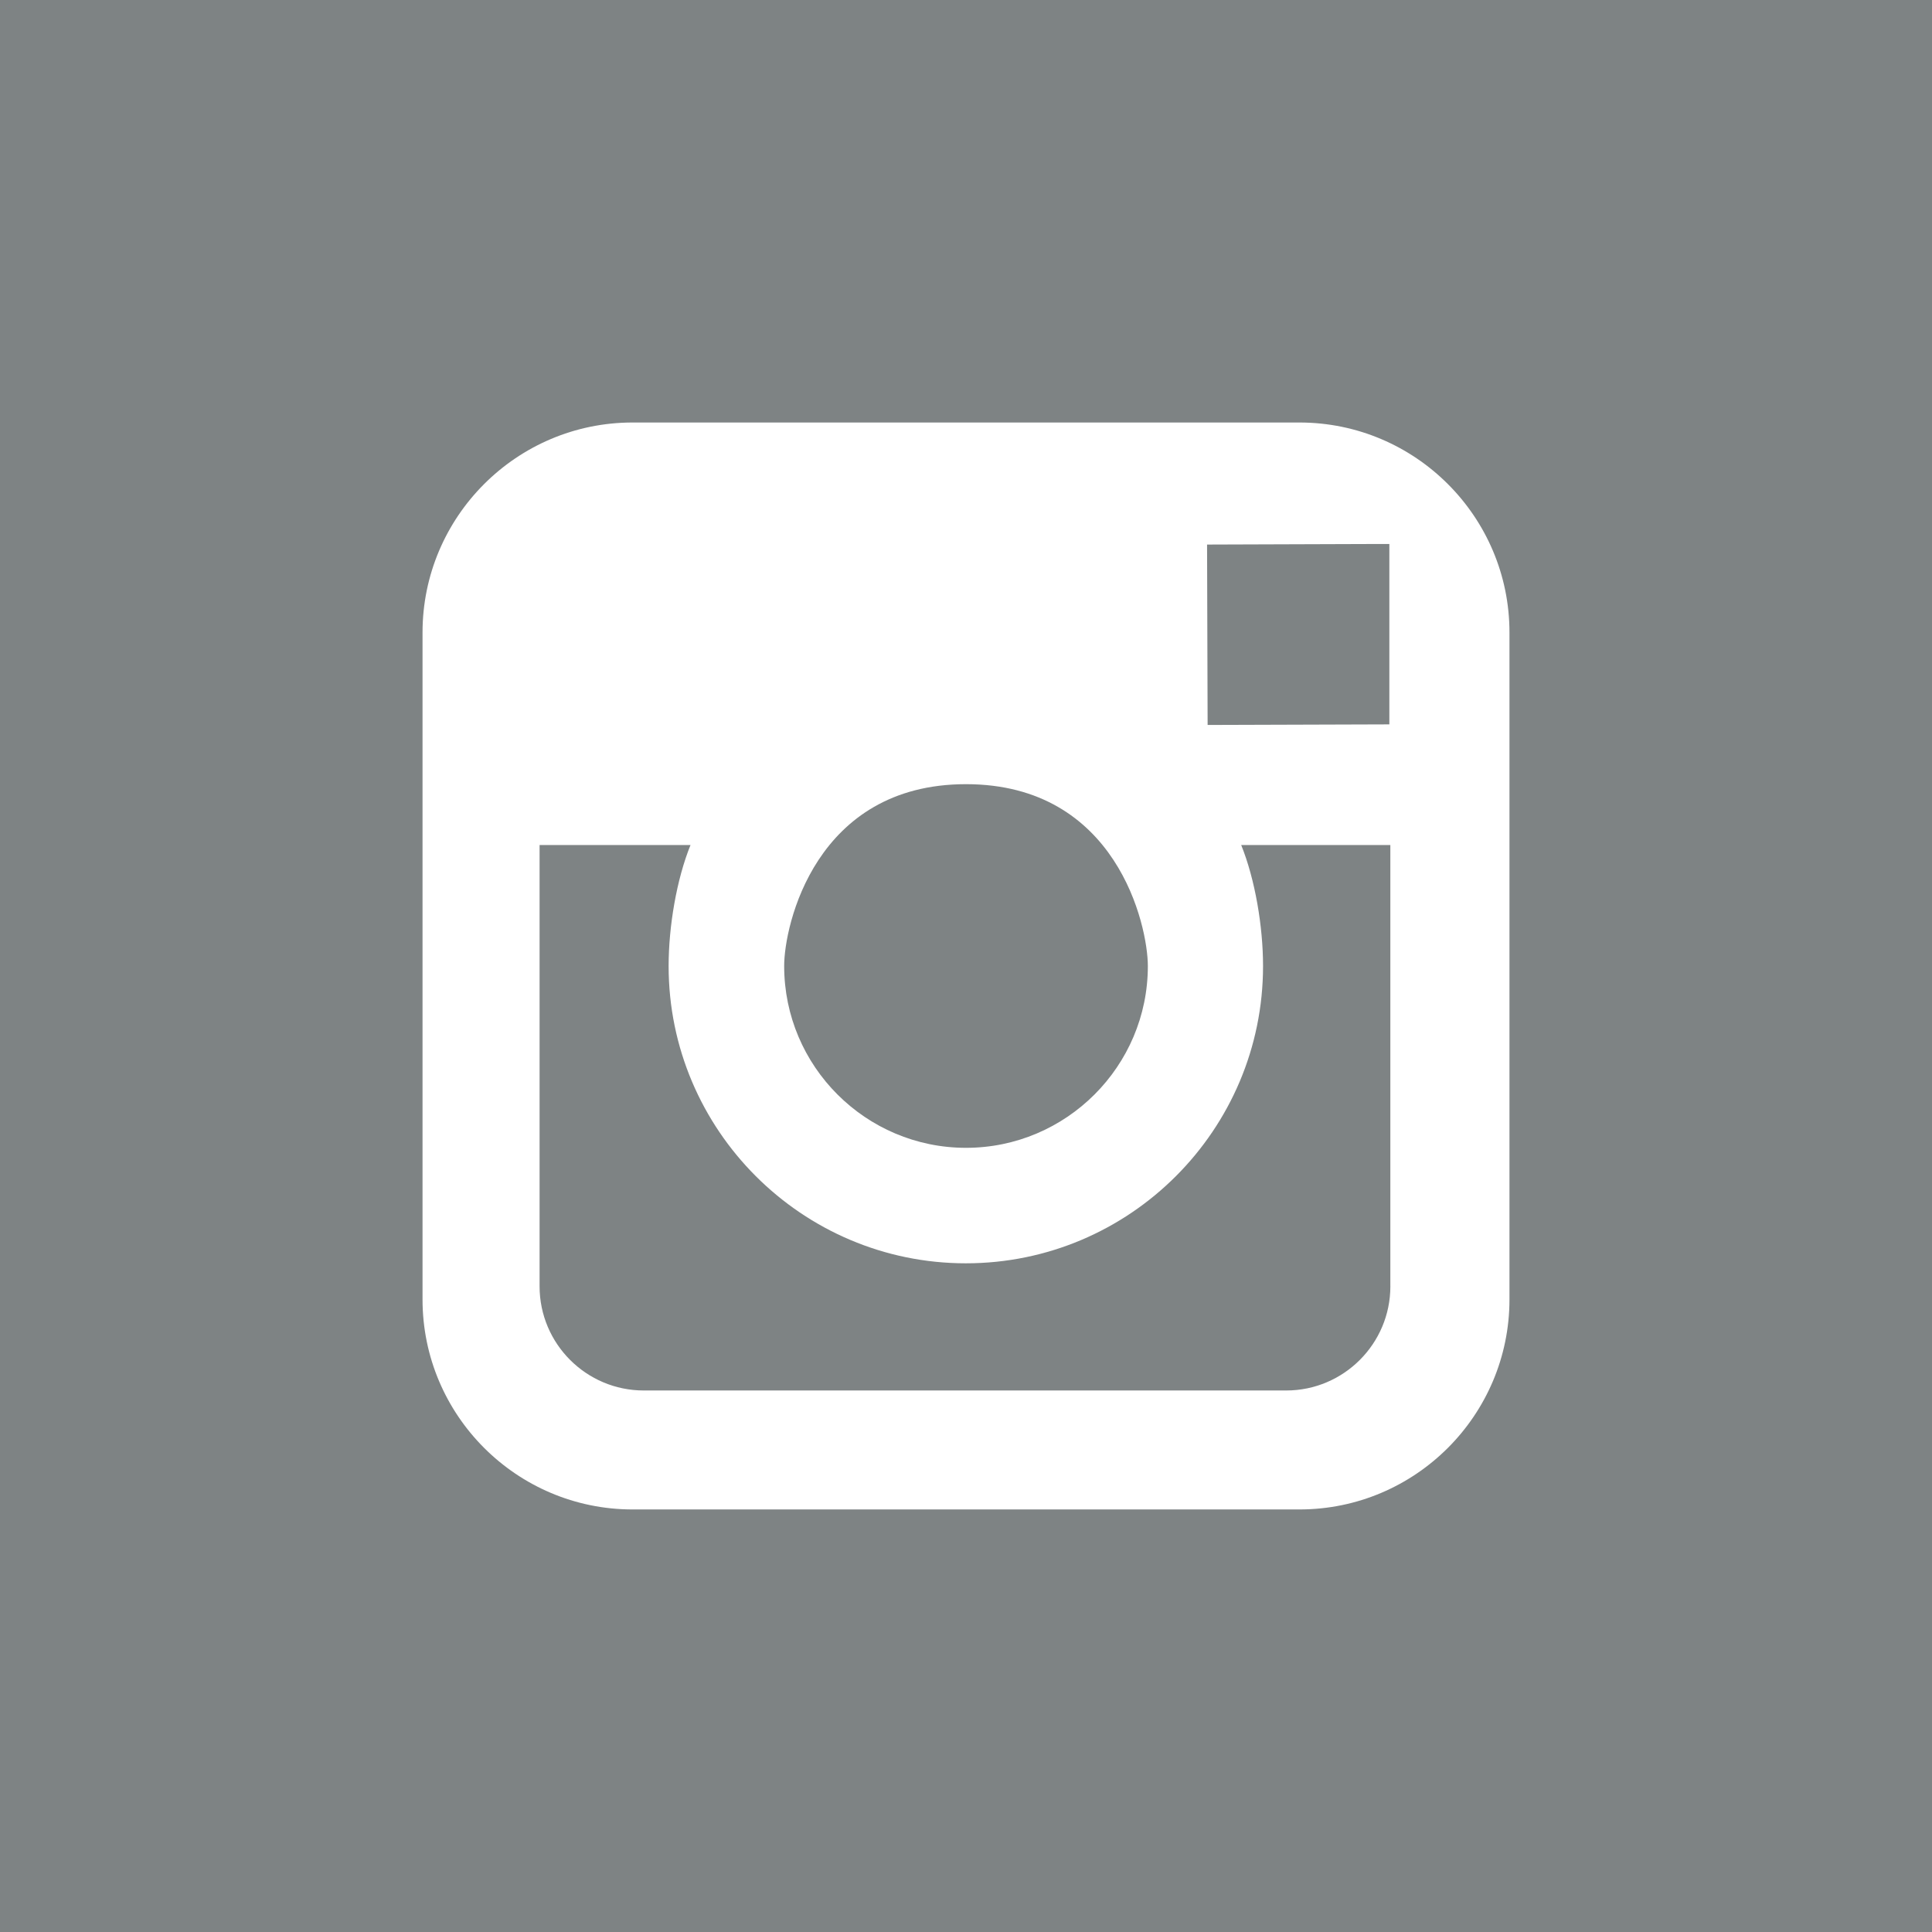 <?xml version="1.0" encoding="utf-8"?>
<!-- Generator: Adobe Illustrator 16.0.0, SVG Export Plug-In . SVG Version: 6.00 Build 0)  -->
<!DOCTYPE svg PUBLIC "-//W3C//DTD SVG 1.1//EN" "http://www.w3.org/Graphics/SVG/1.1/DTD/svg11.dtd">
<svg version="1.1" id="Layer_1" xmlns="http://www.w3.org/2000/svg" xmlns:xlink="http://www.w3.org/1999/xlink" x="0px" y="0px"
	 width="80px" height="80px" viewBox="0 0 80 80" enable-background="new 0 0 80 80" xml:space="preserve">
<g>
	<rect fill="#7E8384" width="80" height="80"/>
	<path fill="#FFFFFF" d="M53.805,17.495H26.193c-4.797,0-8.697,3.901-8.697,8.696v27.615c0,4.799,3.902,8.697,8.697,8.697h27.614
		c4.799,0,8.697-3.902,8.697-8.697V26.191C62.505,21.396,58.603,17.495,53.805,17.495z M56.545,22.527l0.985-0.002v7.47
		l-7.525,0.024l-0.023-7.47L56.545,22.527z M40,32.471c6.243,0,7.53,5.859,7.53,7.532c0,4.147-3.38,7.526-7.53,7.526
		c-4.152,0-7.529-3.379-7.529-7.526C32.467,38.33,33.758,32.471,40,32.471z M57.572,53.264c0,2.377-1.934,4.313-4.314,4.313h-26.6
		c-2.381,0-4.315-1.934-4.315-4.313V34.99h6.25c-0.579,1.427-0.907,3.377-0.907,5.012c0,6.786,5.521,12.309,12.308,12.309
		c6.788,0,12.306-5.522,12.306-12.309c0-1.635-0.328-3.585-0.905-5.012h6.176v18.271h0.003V53.264z"/>
</g>
</svg>
